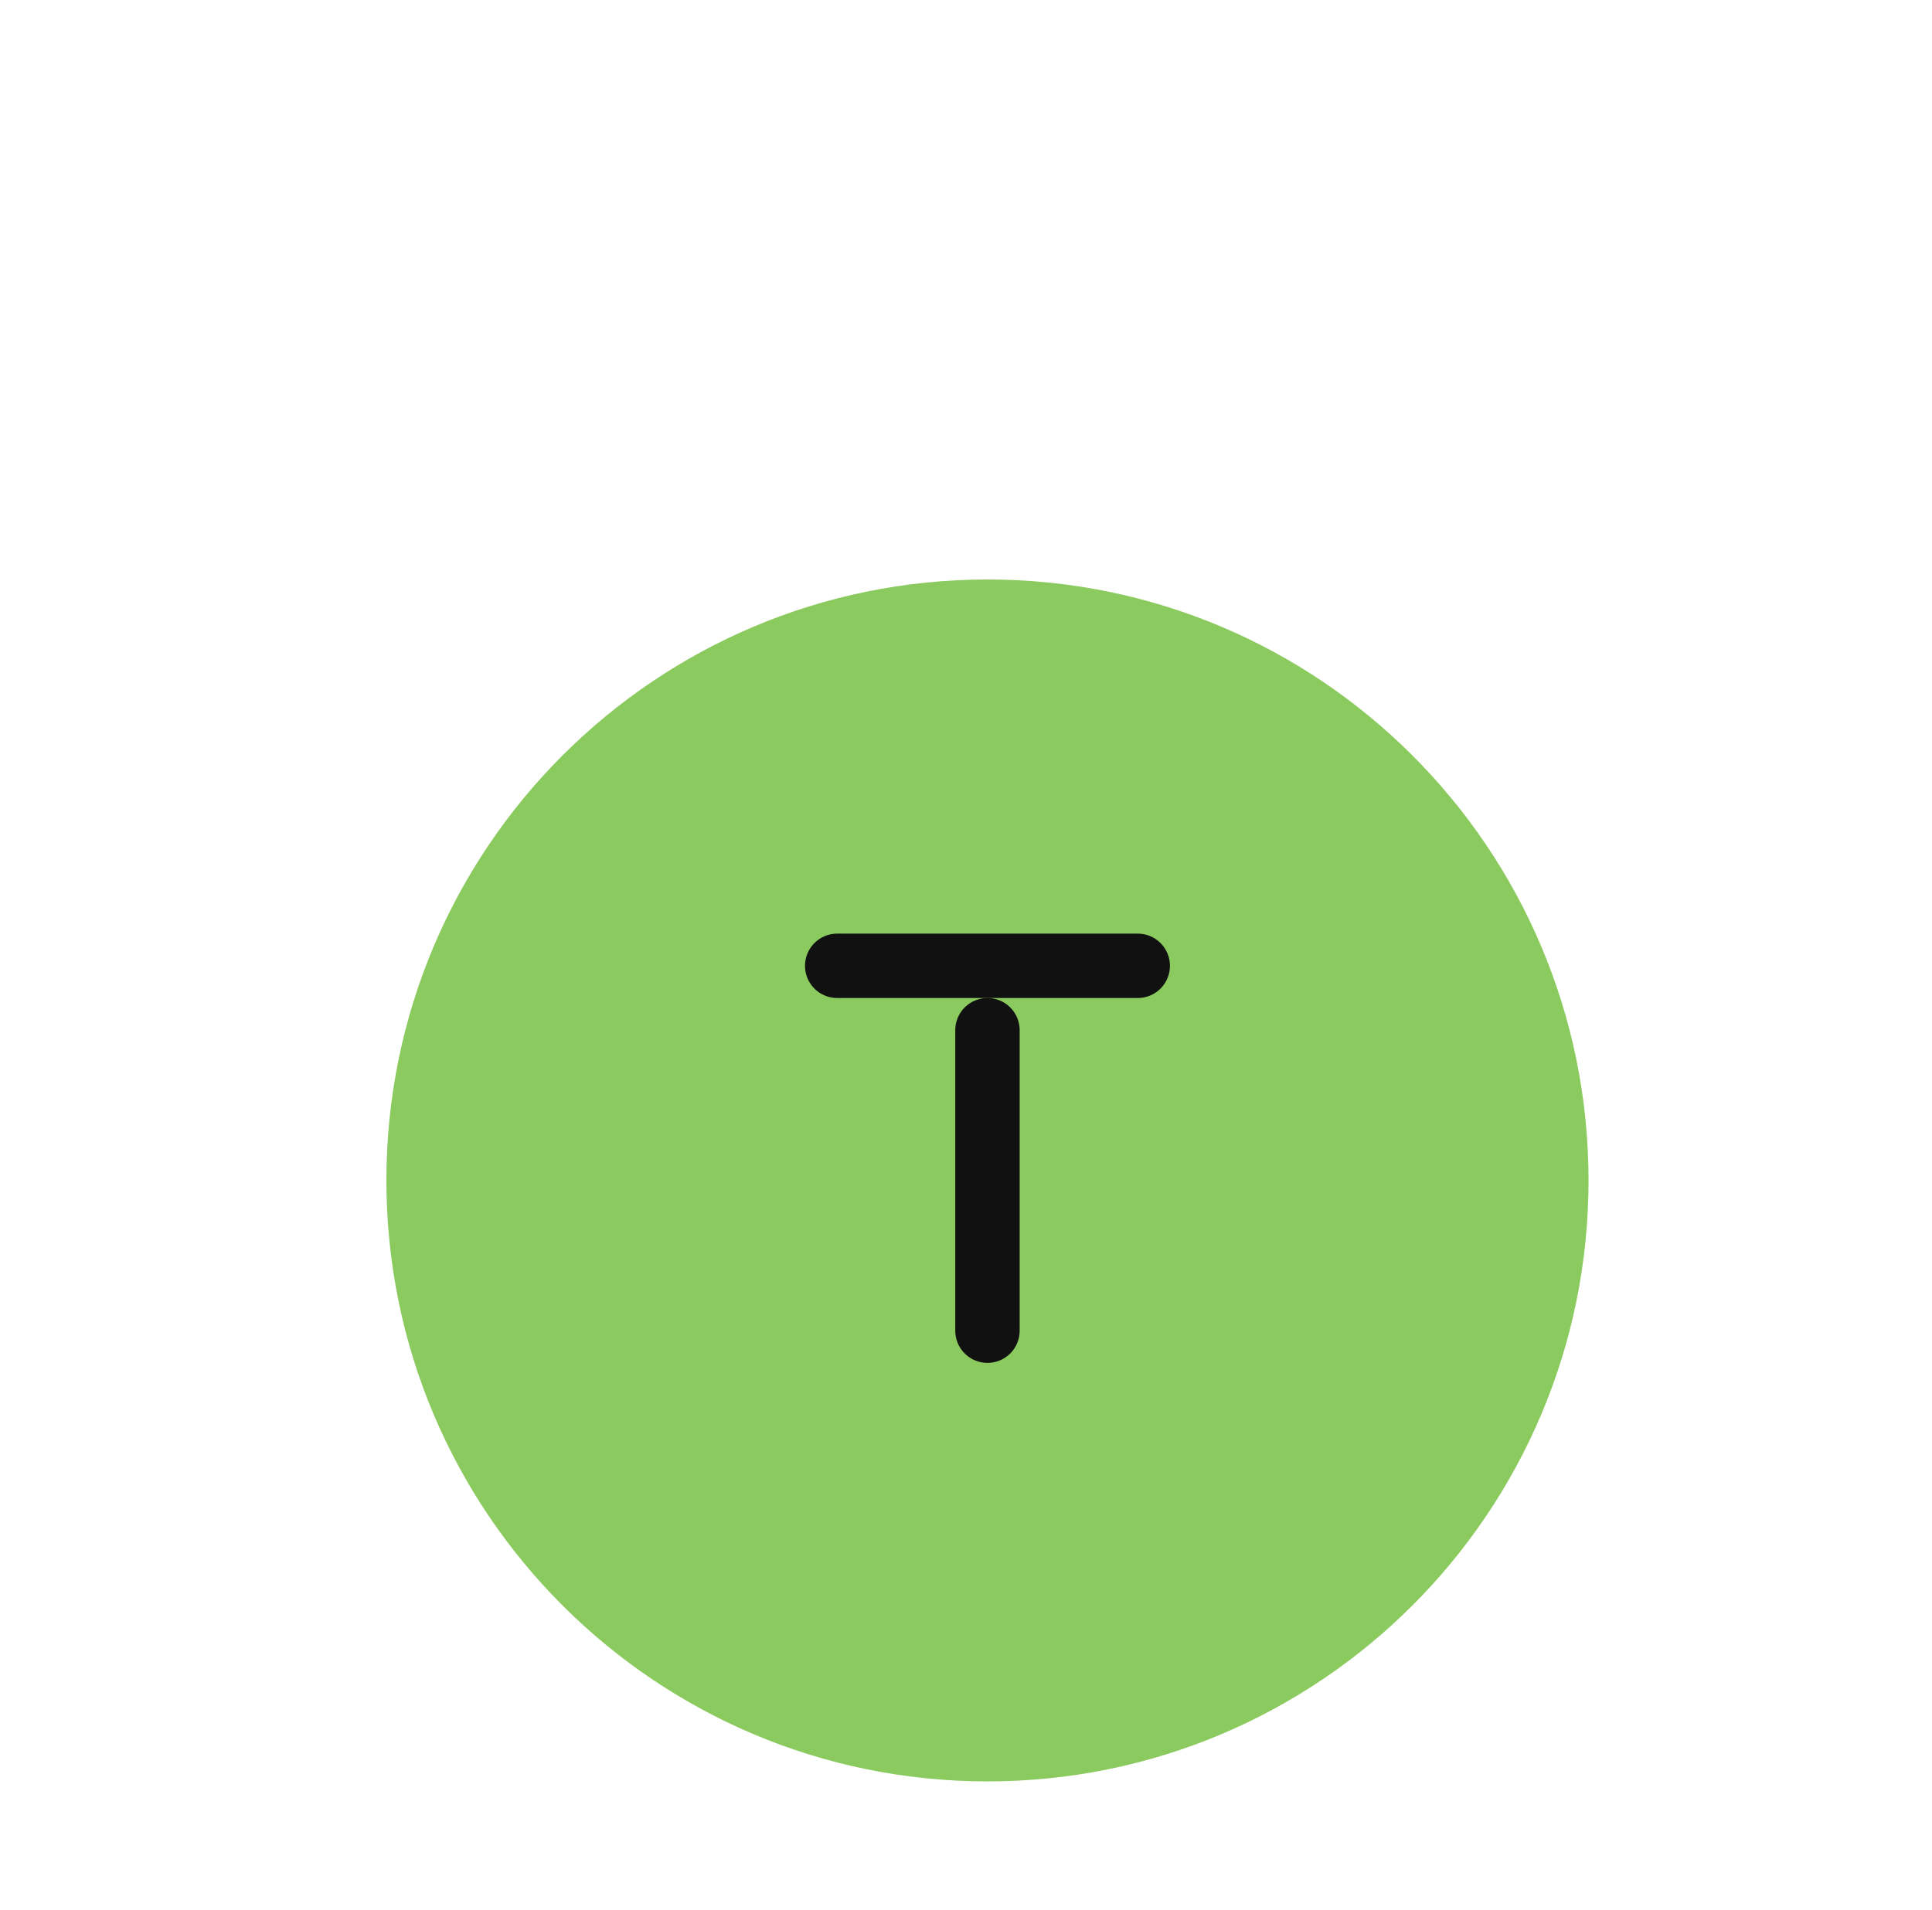 <svg width="90" height="89" viewBox="0 0 90 89" fill="none" xmlns="http://www.w3.org/2000/svg">
<g filter="url(#filter0_ddd_3832_53016)">
<path d="M46 73C30.536 73 18 60.464 18 45C18 29.536 30.536 17 46 17C61.464 17 74 29.536 74 45C74 60.464 61.464 73 46 73Z" fill="#8BCA5E"/>
<path d="M46 52V38" stroke="#111111" stroke-width="3" stroke-linecap="round" stroke-linejoin="round"/>
</g>
<path d="M39 45L53 45" stroke="#111111" stroke-width="3" stroke-linecap="round" stroke-linejoin="round"/>
<defs>
<filter id="filter0_ddd_3832_53016" x="0" y="0" width="92" height="92" filterUnits="userSpaceOnUse" color-interpolation-filters="sRGB">
<feFlood flood-opacity="0" result="BackgroundImageFix"/>
<feColorMatrix in="SourceAlpha" type="matrix" values="0 0 0 0 0 0 0 0 0 0 0 0 0 0 0 0 0 0 127 0" result="hardAlpha"/>
<feOffset dy="3"/>
<feGaussianBlur stdDeviation="2.5"/>
<feColorMatrix type="matrix" values="0 0 0 0 0 0 0 0 0 0 0 0 0 0 0 0 0 0 0.2 0"/>
<feBlend mode="normal" in2="BackgroundImageFix" result="effect1_dropShadow_3832_53016"/>
<feColorMatrix in="SourceAlpha" type="matrix" values="0 0 0 0 0 0 0 0 0 0 0 0 0 0 0 0 0 0 127 0" result="hardAlpha"/>
<feOffset dy="1"/>
<feGaussianBlur stdDeviation="9"/>
<feColorMatrix type="matrix" values="0 0 0 0 0 0 0 0 0 0 0 0 0 0 0 0 0 0 0.12 0"/>
<feBlend mode="normal" in2="effect1_dropShadow_3832_53016" result="effect2_dropShadow_3832_53016"/>
<feColorMatrix in="SourceAlpha" type="matrix" values="0 0 0 0 0 0 0 0 0 0 0 0 0 0 0 0 0 0 127 0" result="hardAlpha"/>
<feOffset dy="6"/>
<feGaussianBlur stdDeviation="5"/>
<feColorMatrix type="matrix" values="0 0 0 0 0 0 0 0 0 0 0 0 0 0 0 0 0 0 0.14 0"/>
<feBlend mode="normal" in2="effect2_dropShadow_3832_53016" result="effect3_dropShadow_3832_53016"/>
<feBlend mode="normal" in="SourceGraphic" in2="effect3_dropShadow_3832_53016" result="shape"/>
</filter>
</defs>
</svg>
